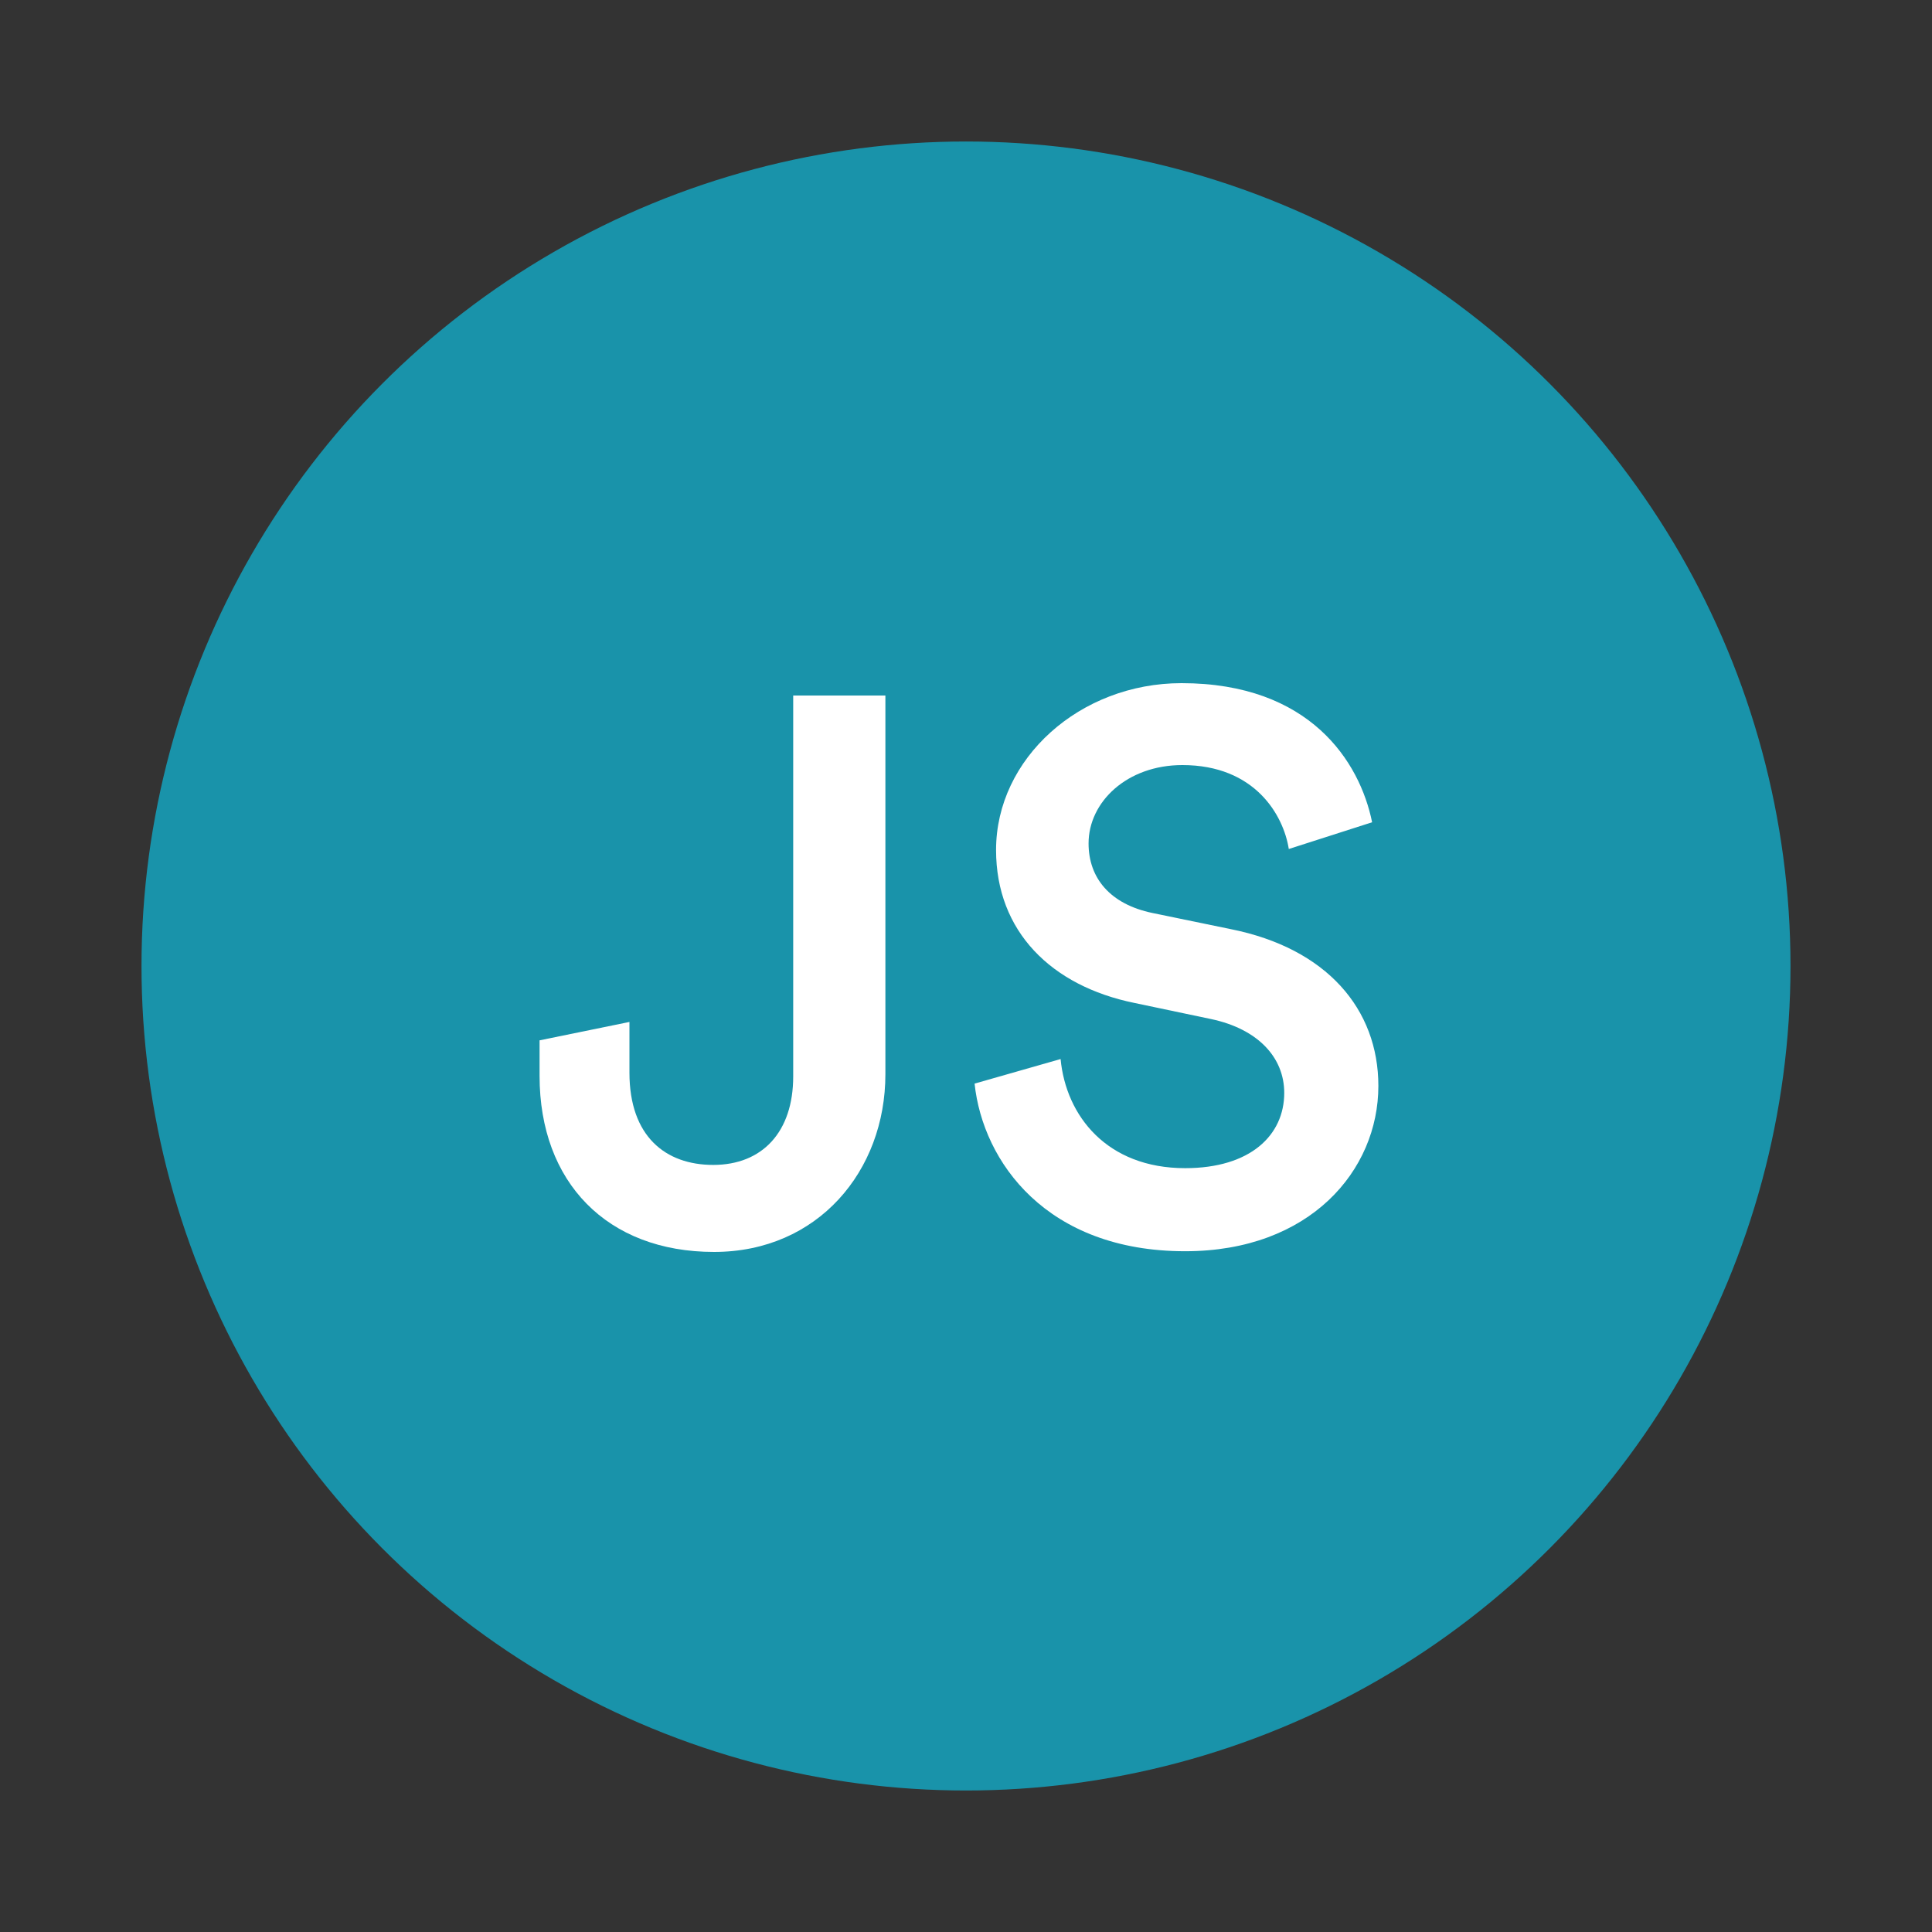 <svg id="Layer_1" data-name="Layer 1" xmlns="http://www.w3.org/2000/svg" viewBox="0 0 250 250"><rect x="0" y="0" width="250" height="250" fill="#333333" stroke="none"/><defs><style>.cls-1{fill:#1993aa;}.cls-2{fill:#fff;}</style></defs><title>JS</title><circle class="cls-1" cx="125" cy="125" r="106.69"/><path class="cls-2" d="M69.82,134.62l11.63-2.38v6.56c0,8.26,4.68,11.94,10.84,11.94,6.37,0,10.35-4.28,10.35-11.44V90h11.93v49c0,12.53-8.75,23-22.17,23-13.83,0-22.58-9-22.58-22.78Z"/><path class="cls-2" d="M166.77,109.86C166.08,105.48,162.39,99,153,99c-7.17,0-12.14,4.77-12.14,10.14,0,4.48,2.79,7.86,8.26,9l10.14,2.09c12.43,2.49,19.1,10.35,19.1,20.29,0,10.94-8.86,21.39-25,21.39-17.91,0-26.17-11.54-27.25-21.69l11.13-3.18c.7,7.36,6,14.12,16.12,14.12,8.45,0,12.82-4.27,12.82-9.74,0-4.57-3.38-8.26-9.45-9.55l-9.94-2.09c-10.74-2.19-17.9-9.25-17.9-19.79,0-11.84,10.84-21.59,24-21.59,16.6,0,23.07,10.15,24.66,18Z"/></svg>